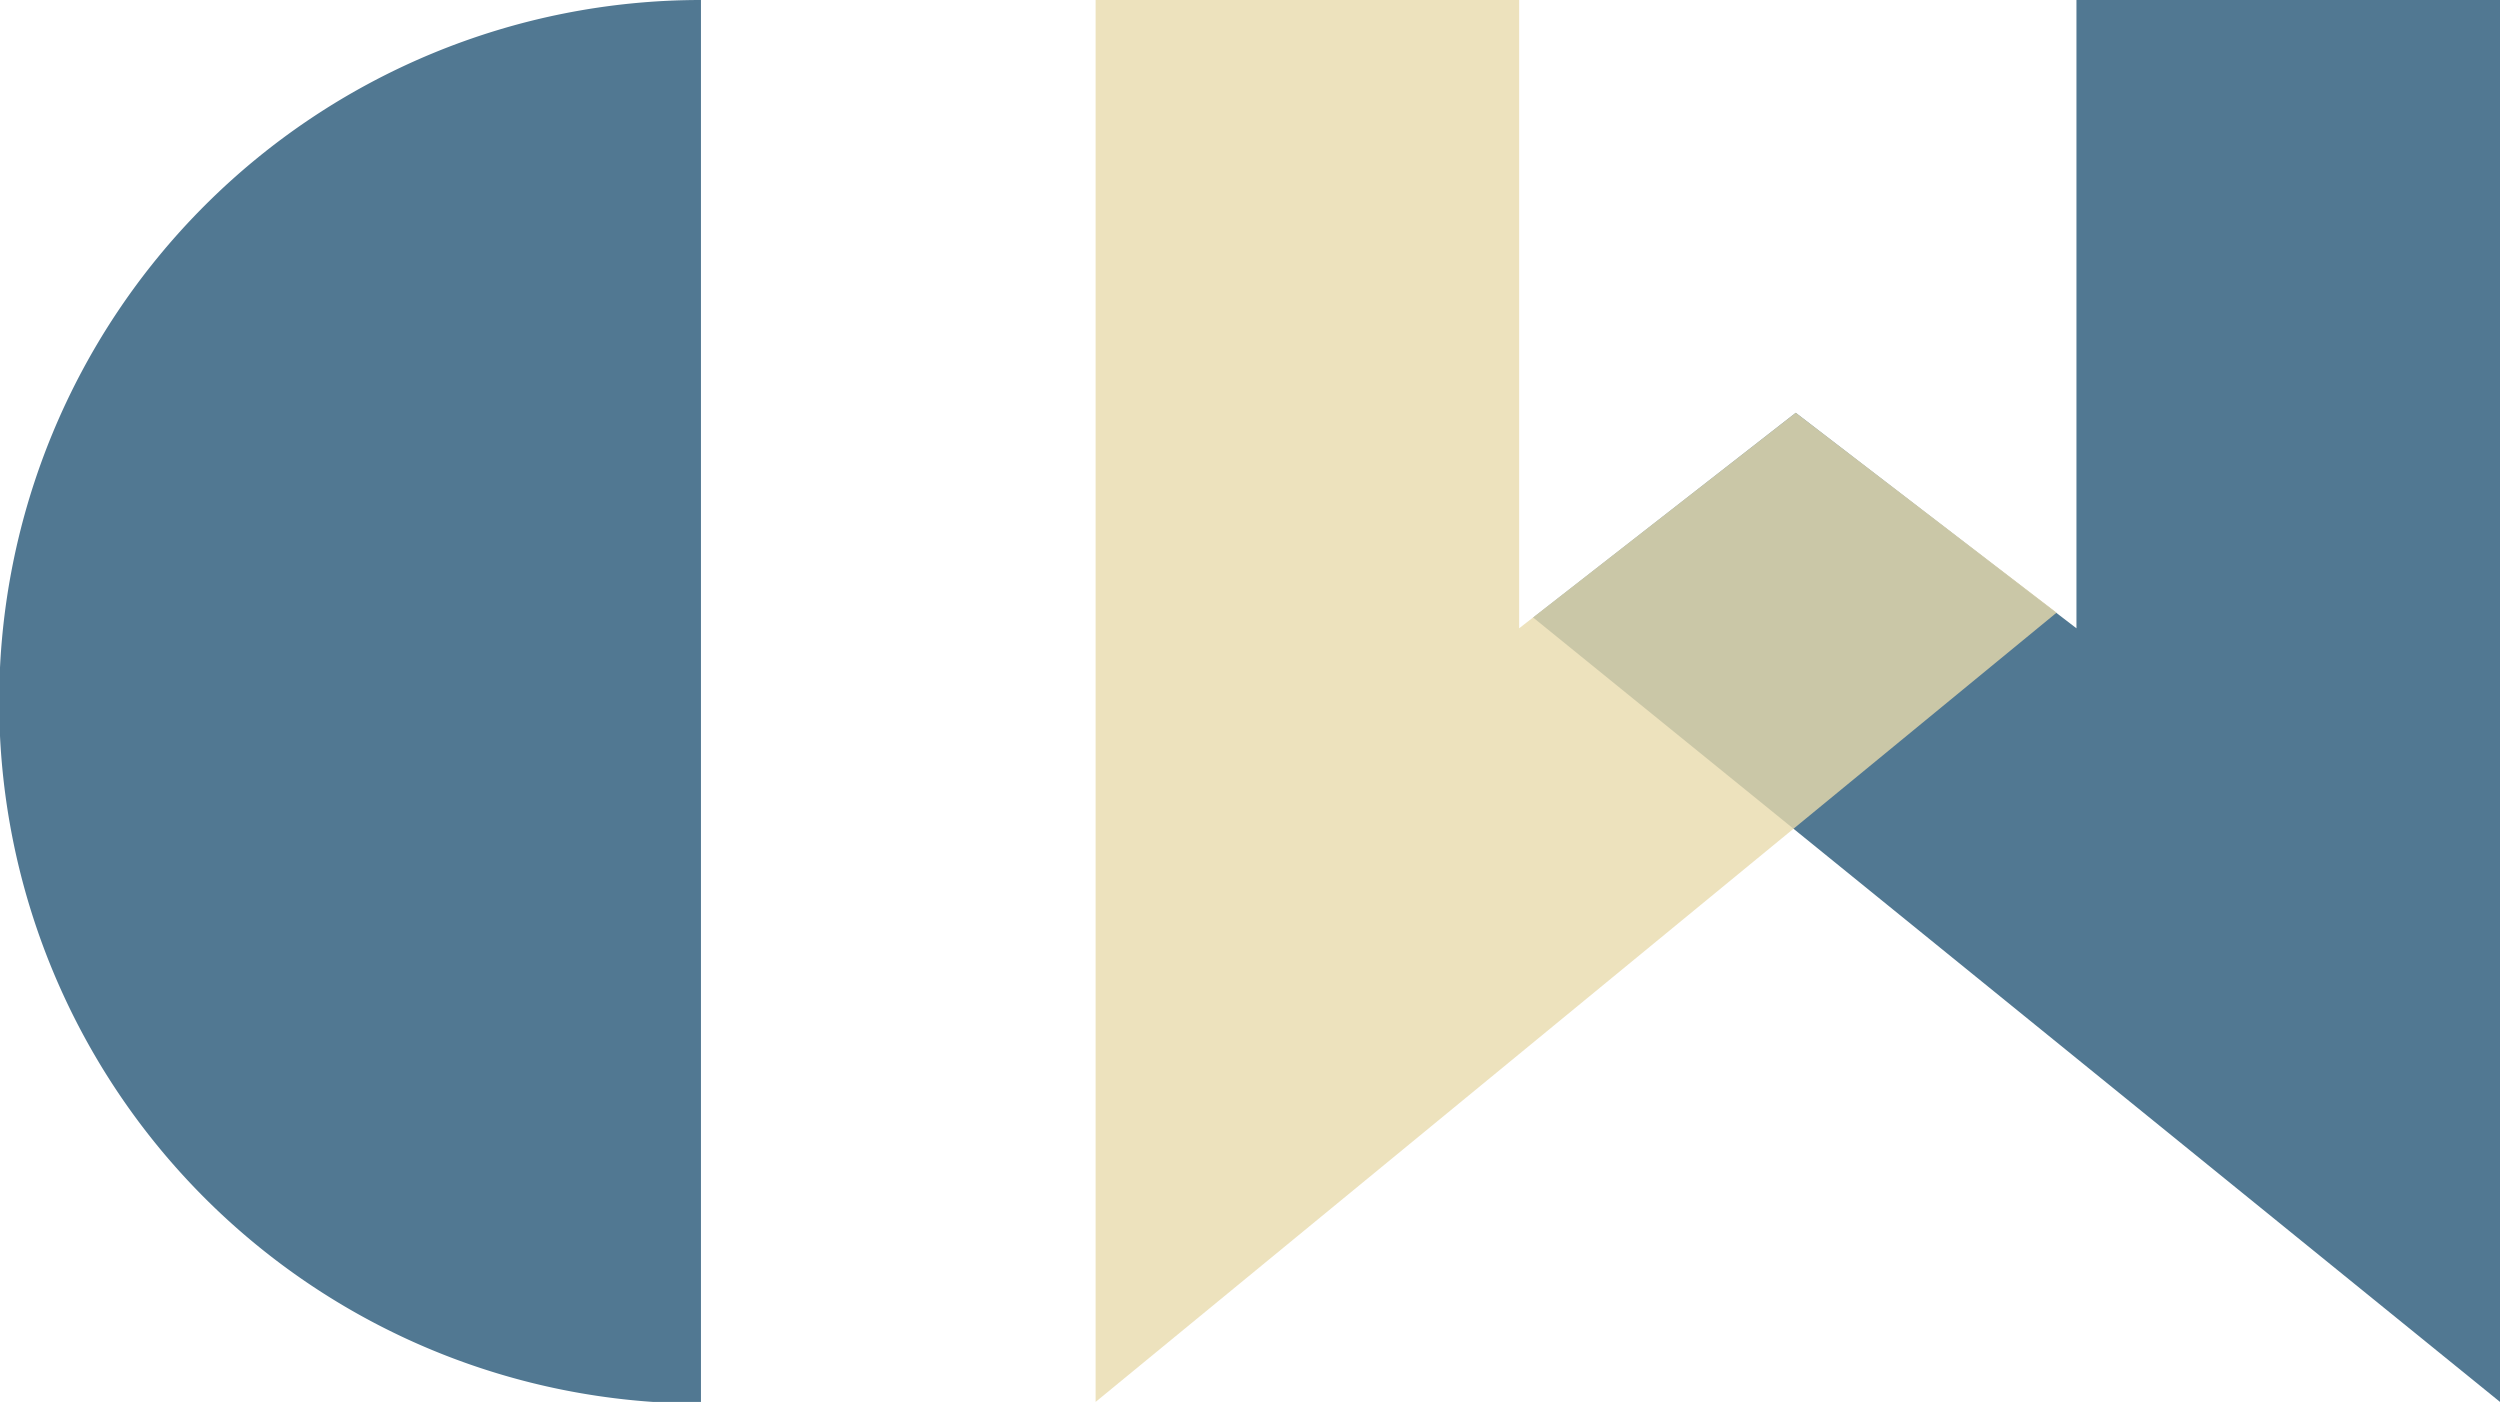 <svg xmlns="http://www.w3.org/2000/svg" viewBox="0 0 30.28 16.98"><defs><style>.cls-1{fill:#517892;}.cls-2{fill:#e8daac;opacity:0.8;}</style></defs><g id="Layer_2" data-name="Layer 2"><g id="Layer_1-2" data-name="Layer 1"><polygon class="cls-1" points="30.28 0 25.15 0 25.15 7.61 21.75 5 18.57 7.48 30.28 16.98 30.28 0"/><polygon class="cls-2" points="13.27 0 18.4 0 18.4 7.61 21.75 5 24.91 7.42 13.27 16.98 13.27 0"/><path class="cls-1" d="M8.49,17a8.49,8.49,0,0,1,0-17"/></g></g></svg>